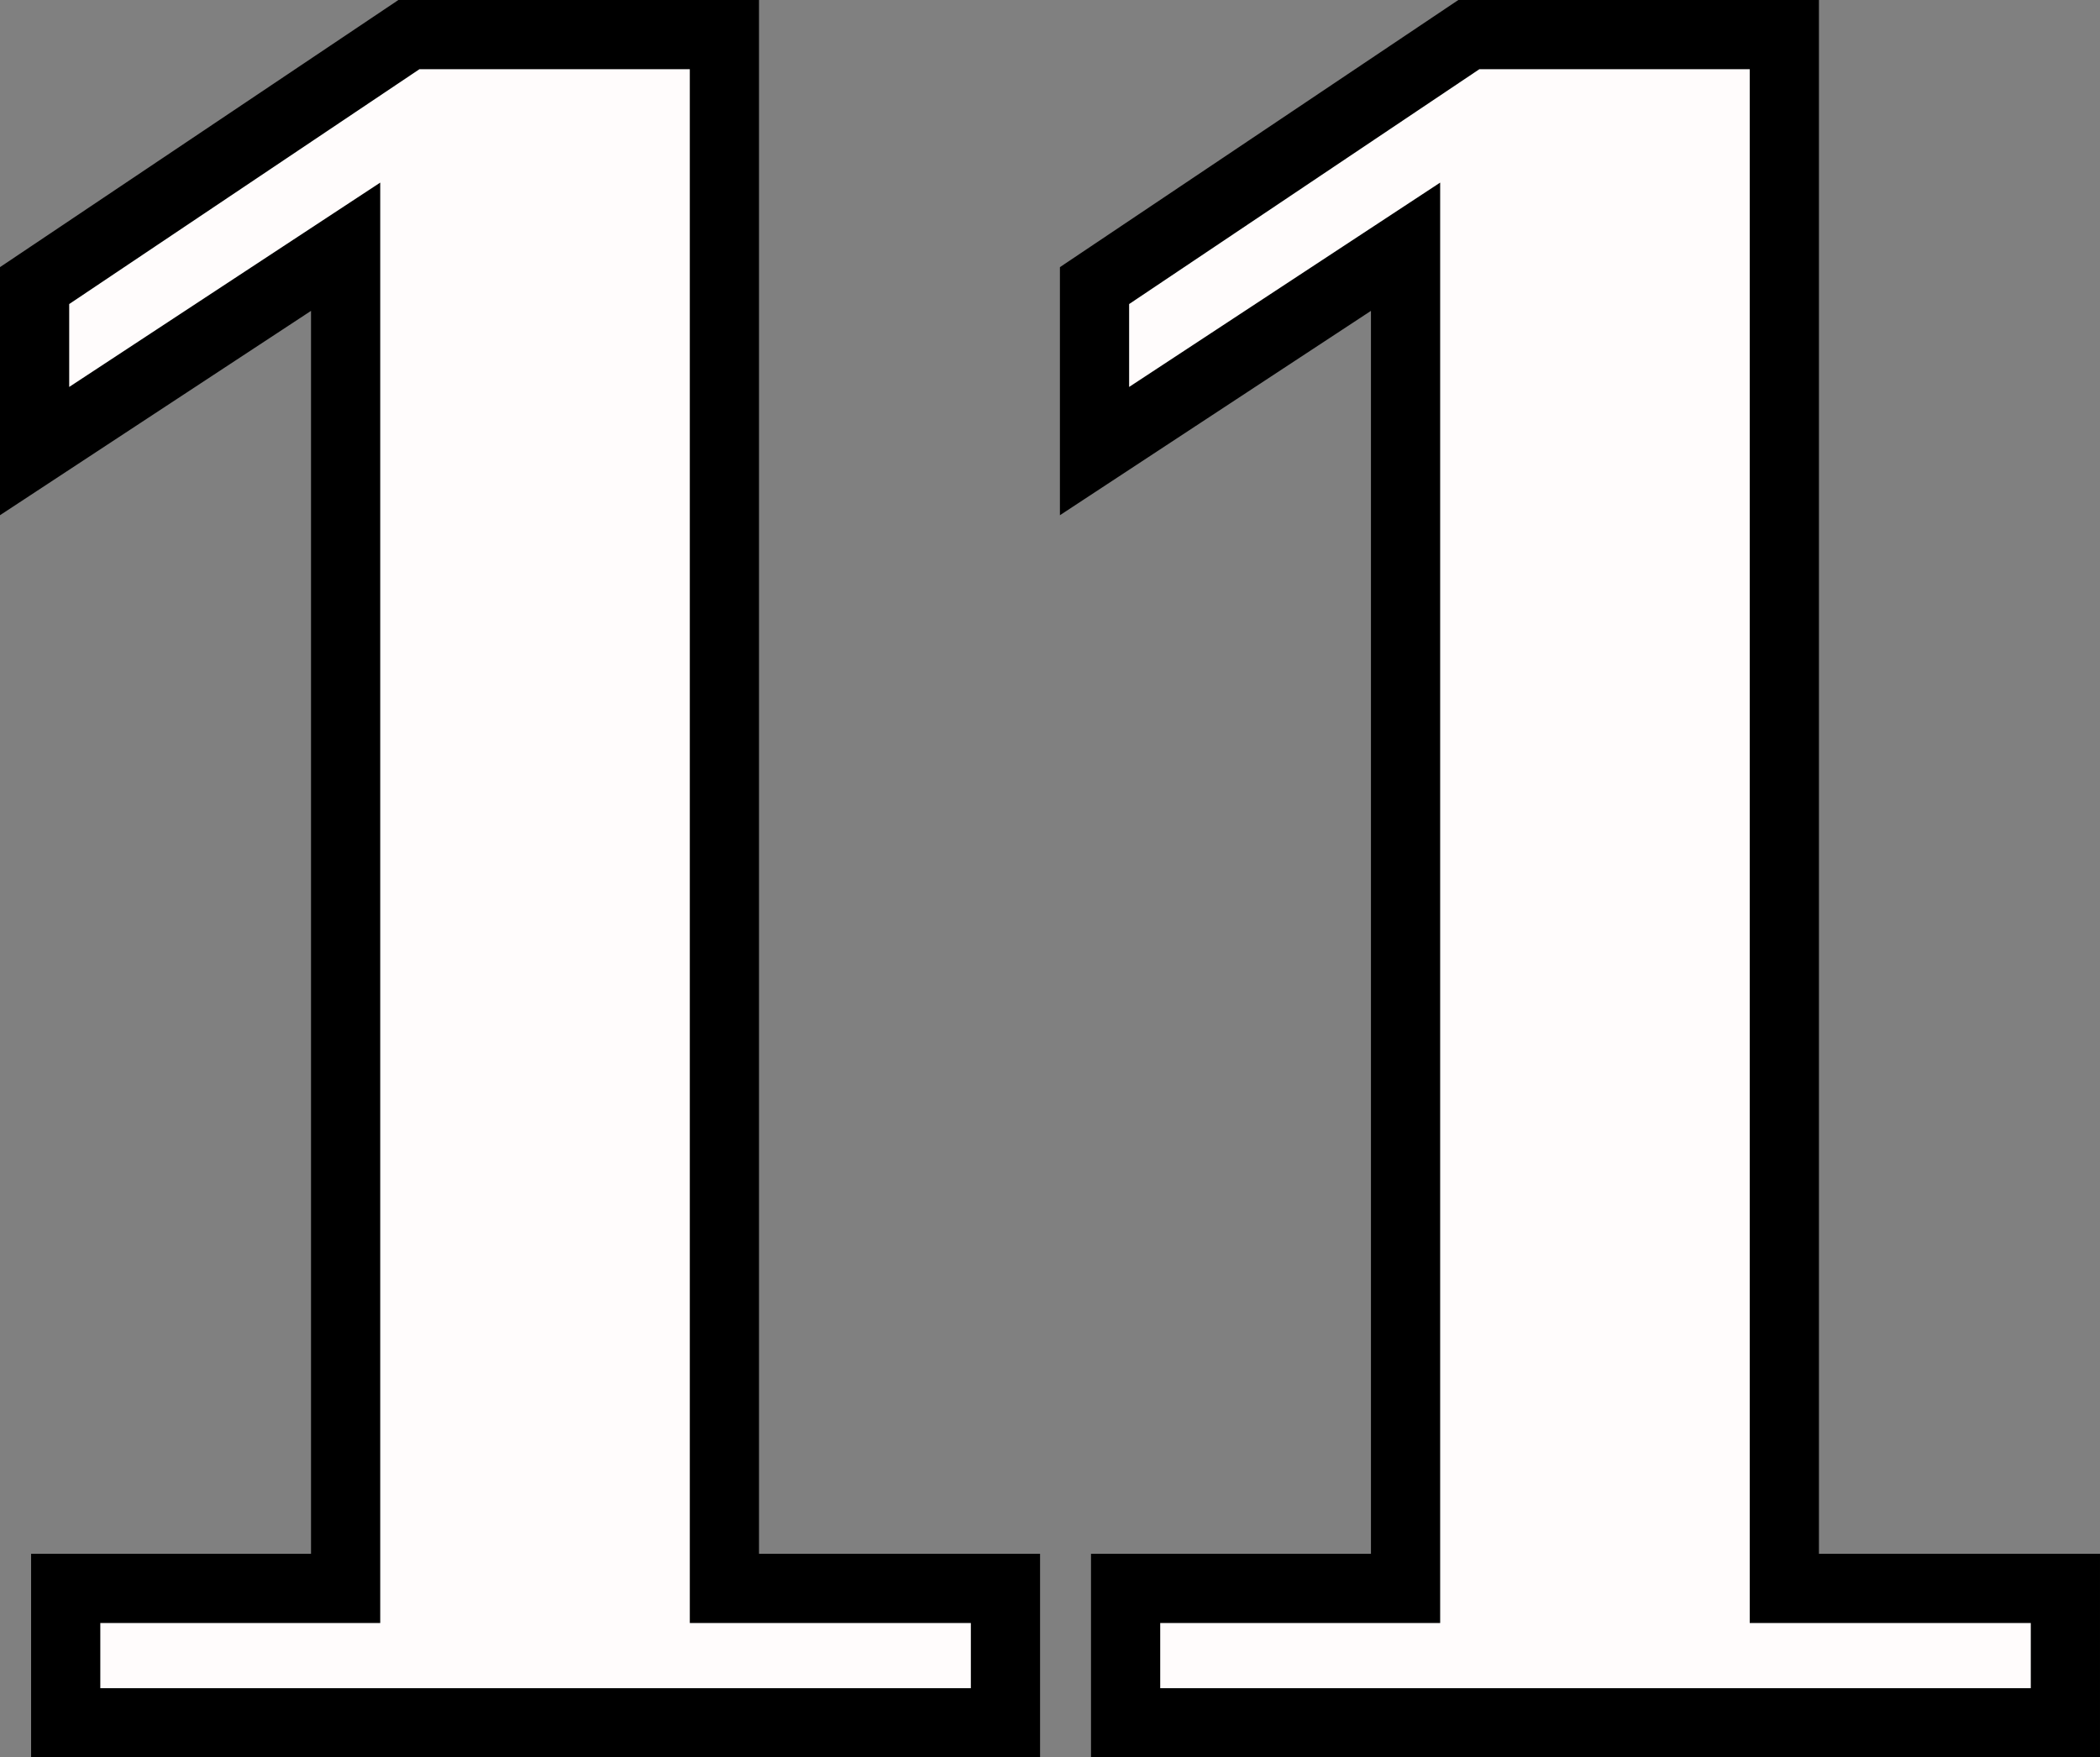 <?xml version="1.0" encoding="UTF-8" standalone="no"?>
<svg
   xmlns:dc="http://purl.org/dc/elements/1.1/"
   xmlns:cc="http://creativecommons.org/ns#"
   xmlns:rdf="http://www.w3.org/1999/02/22-rdf-syntax-ns#"
   xmlns:svg="http://www.w3.org/2000/svg"
   xmlns="http://www.w3.org/2000/svg"
   xmlns:sodipodi="http://sodipodi.sourceforge.net/DTD/sodipodi-0.dtd"
   xmlns:inkscape="http://www.inkscape.org/namespaces/inkscape"
   width="99.499mm"
   height="83.279mm"
   viewBox="0 0 99.499 83.279"
   version="1.1"
   id="svg8"
   inkscape:version="1.0 (4035a4fb49, 2020-05-01)"
   sodipodi:docname="dejavu_sans_bold_white_black_border_11.svg">
  <rect x="0" y="0" width="99.499" height="83.279" fill="#808080" stroke="none"/>
  <defs
     id="defs2" />
  <sodipodi:namedview
     fit-margin-bottom="0"
     fit-margin-right="0"
     fit-margin-left="0"
     fit-margin-top="0"
     id="base"
     pagecolor="#ffffff"
     bordercolor="#666666"
     borderopacity="1.0"
     inkscape:pageopacity="0.0"
     inkscape:pageshadow="2"
     inkscape:zoom="0.98994949"
     inkscape:cx="253.57705"
     inkscape:cy="42.720756"
     inkscape:document-units="mm"
     inkscape:current-layer="layer1"
     inkscape:document-rotation="0"
     showgrid="false"
     inkscape:window-width="1920"
     inkscape:window-height="1016"
     inkscape:window-x="0"
     inkscape:window-y="0"
     inkscape:window-maximized="1" />
  <g
     transform="translate(-39.398,8.233)"
     inkscape:label="Ebene 1"
     inkscape:groupmode="layer"
     id="layer1">
    <g
       style="font-size:107.789px;line-height:1.25;font-family:'DejaVu Serif';-inkscape-font-specification:'DejaVu Serif';letter-spacing:-17.254px;word-spacing:0px;stroke-width:3.279;stroke-miterlimit:4;stroke-dasharray:none"
       id="text835"
       aria-label="11">
      <path
         id="path6544"
         style="font-style:normal;font-variant:normal;font-weight:bold;font-stretch:semi-condensed;font-size:107.789px;font-family:'DejaVu Serif';-inkscape-font-specification:'DejaVu Serif Bold Semi-Condensed';fill:#fffcfc;fill-opacity:1;stroke:#000000;stroke-width:3.279;stroke-miterlimit:4;stroke-dasharray:none;stroke-opacity:1"
         d="m 42.511,73.406 v -6.368 h 13.263 V 3.459 L 41.037,13.143 V 5.301 L 58.774,-6.594 H 73.721 V 67.038 h 13.316 v 6.368 z" />
      <path
         id="path6546"
         style="font-style:normal;font-variant:normal;font-weight:bold;font-stretch:semi-condensed;font-size:107.789px;font-family:'DejaVu Serif';-inkscape-font-specification:'DejaVu Serif Bold Semi-Condensed';fill:#fffcfc;fill-opacity:1;stroke:#000000;stroke-width:3.279;stroke-miterlimit:4;stroke-dasharray:none;stroke-opacity:1"
         d="M 92.73,73.406 V 67.038 H 105.994 V 3.459 L 91.257,13.143 V 5.301 L 108.994,-6.594 h 14.947 V 67.038 h 13.316 v 6.368 z" />
    </g>
  </g>
</svg>

